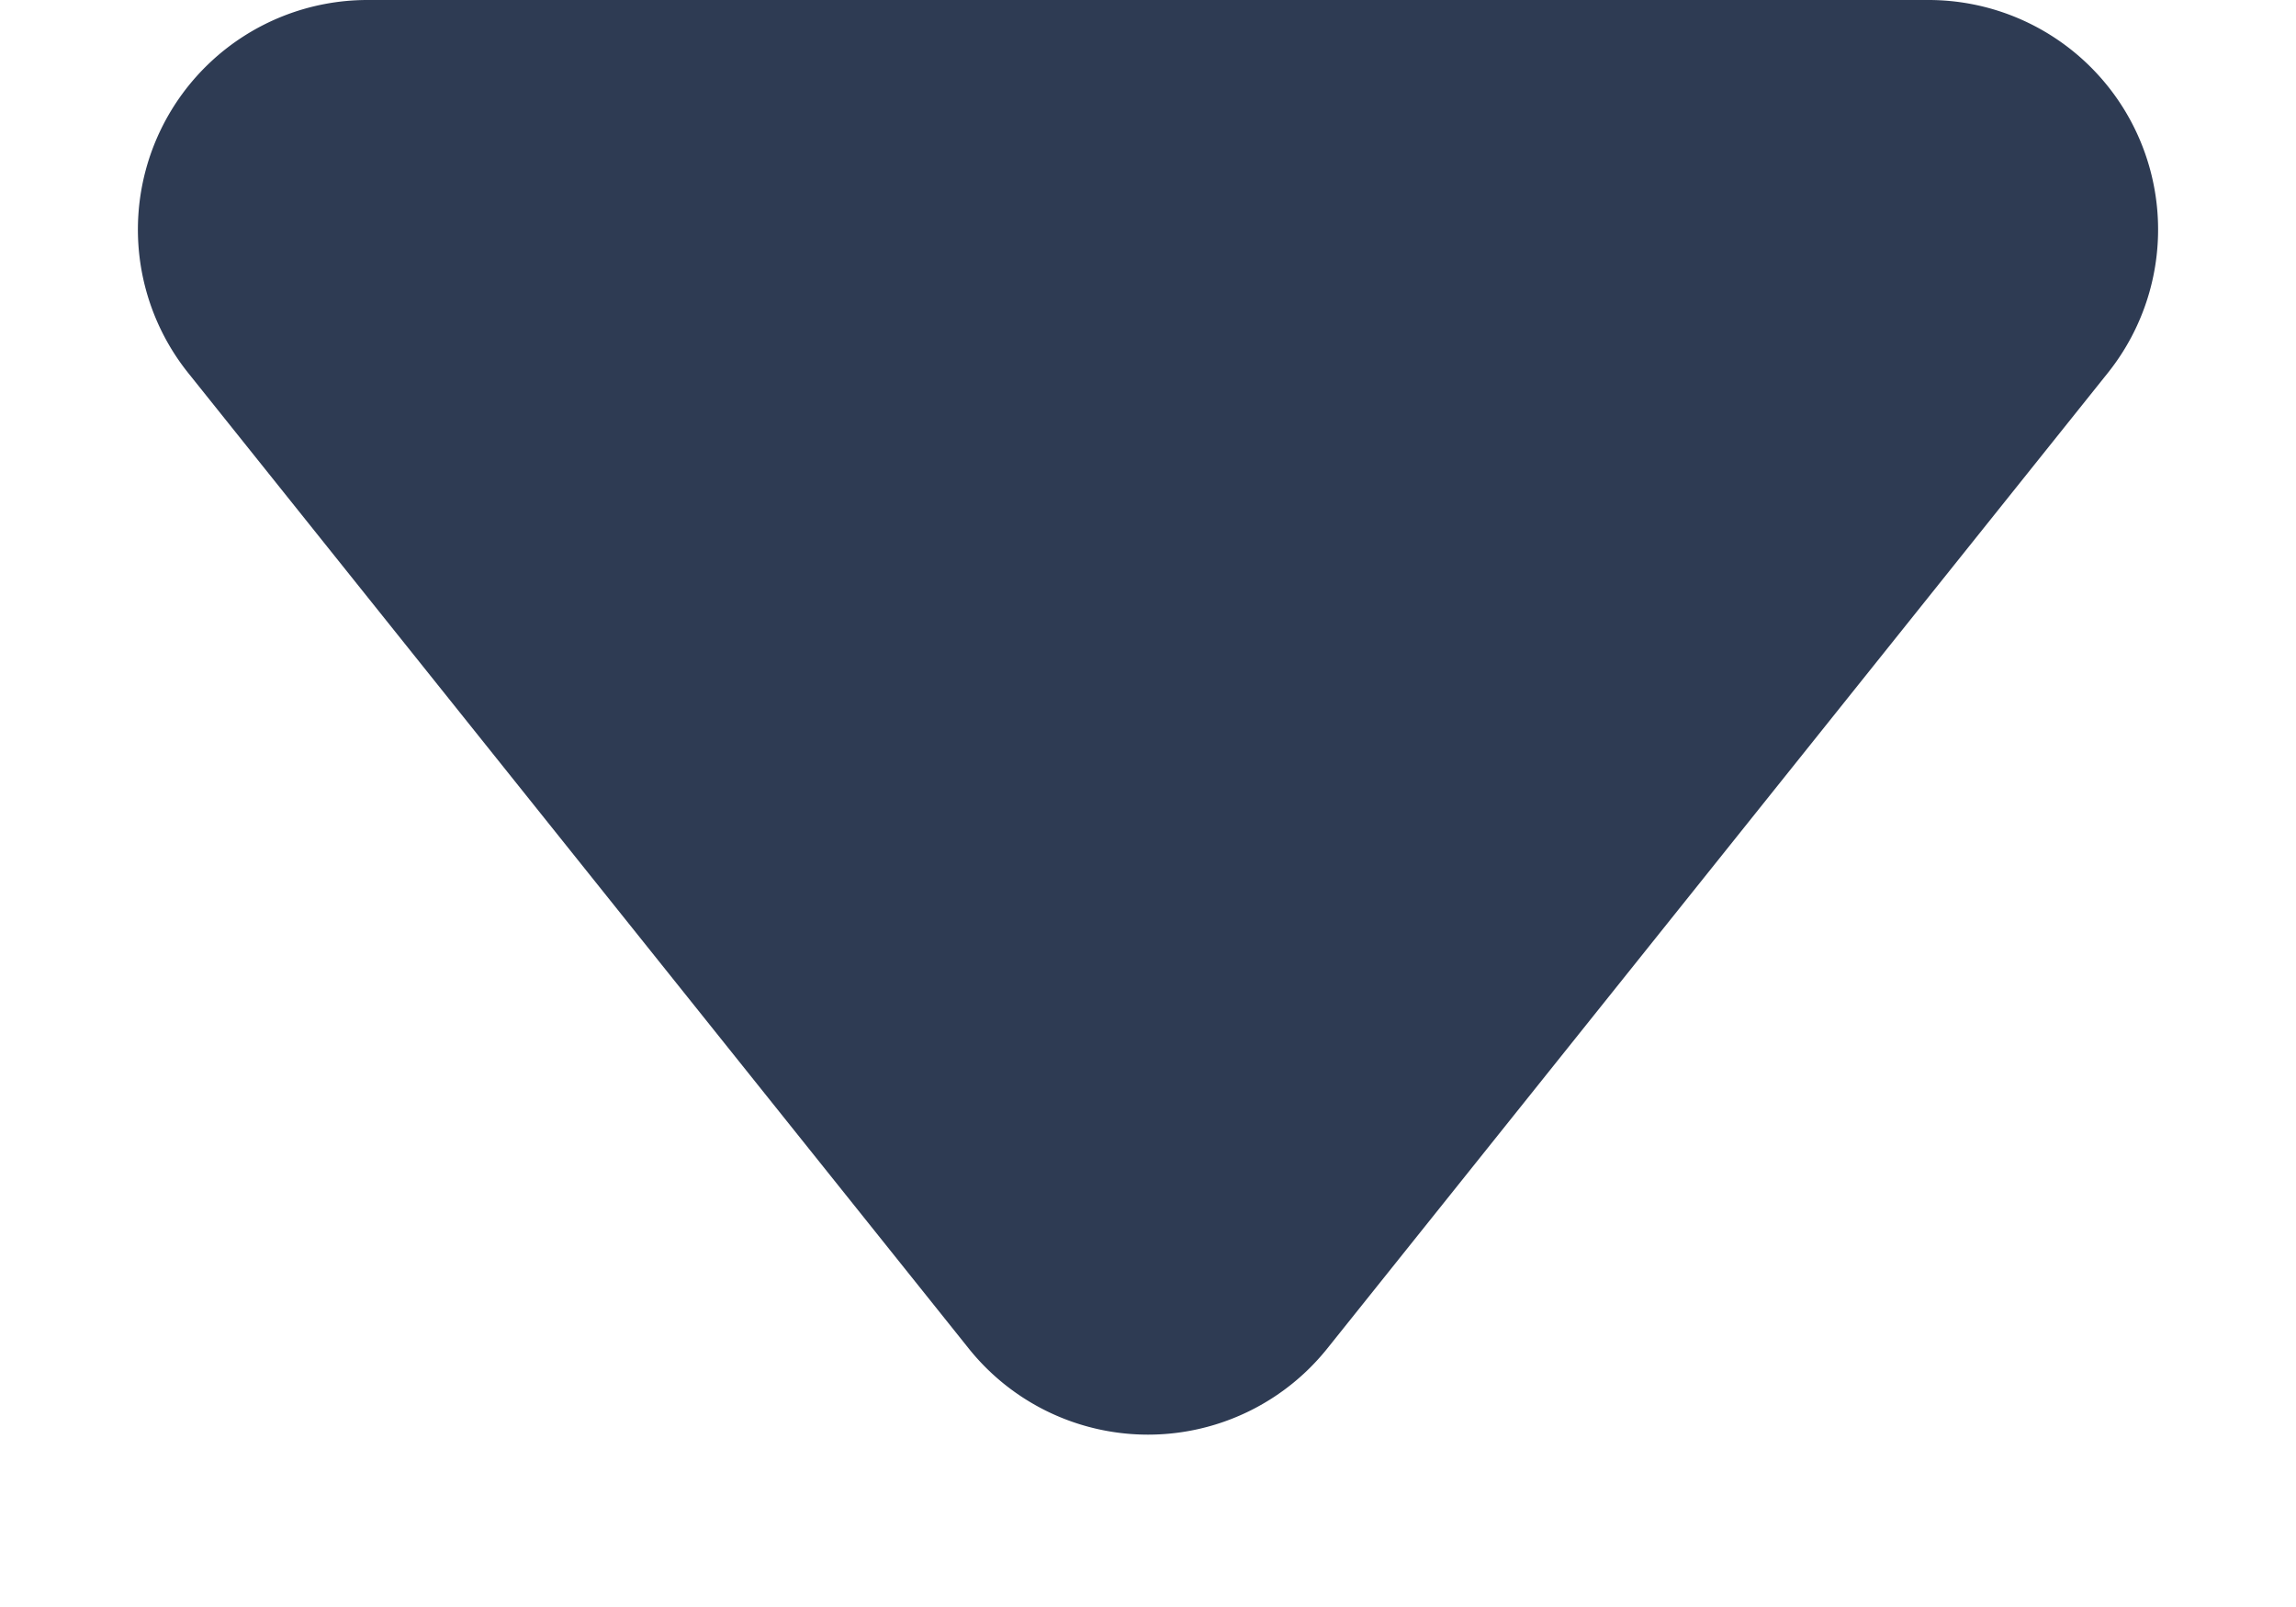 <svg xmlns="http://www.w3.org/2000/svg" width="10" height="7" viewBox="0 0 10 7">
    <path fill="#2E3B53" fill-rule="evenodd" d="M4.22 5.875l-3.4-4.25A1 1 0 0 1 1.6 0h6.8a1 1 0 0 1 .78 1.625l-3.4 4.25a1 1 0 0 1-1.56 0z"/>
</svg>
